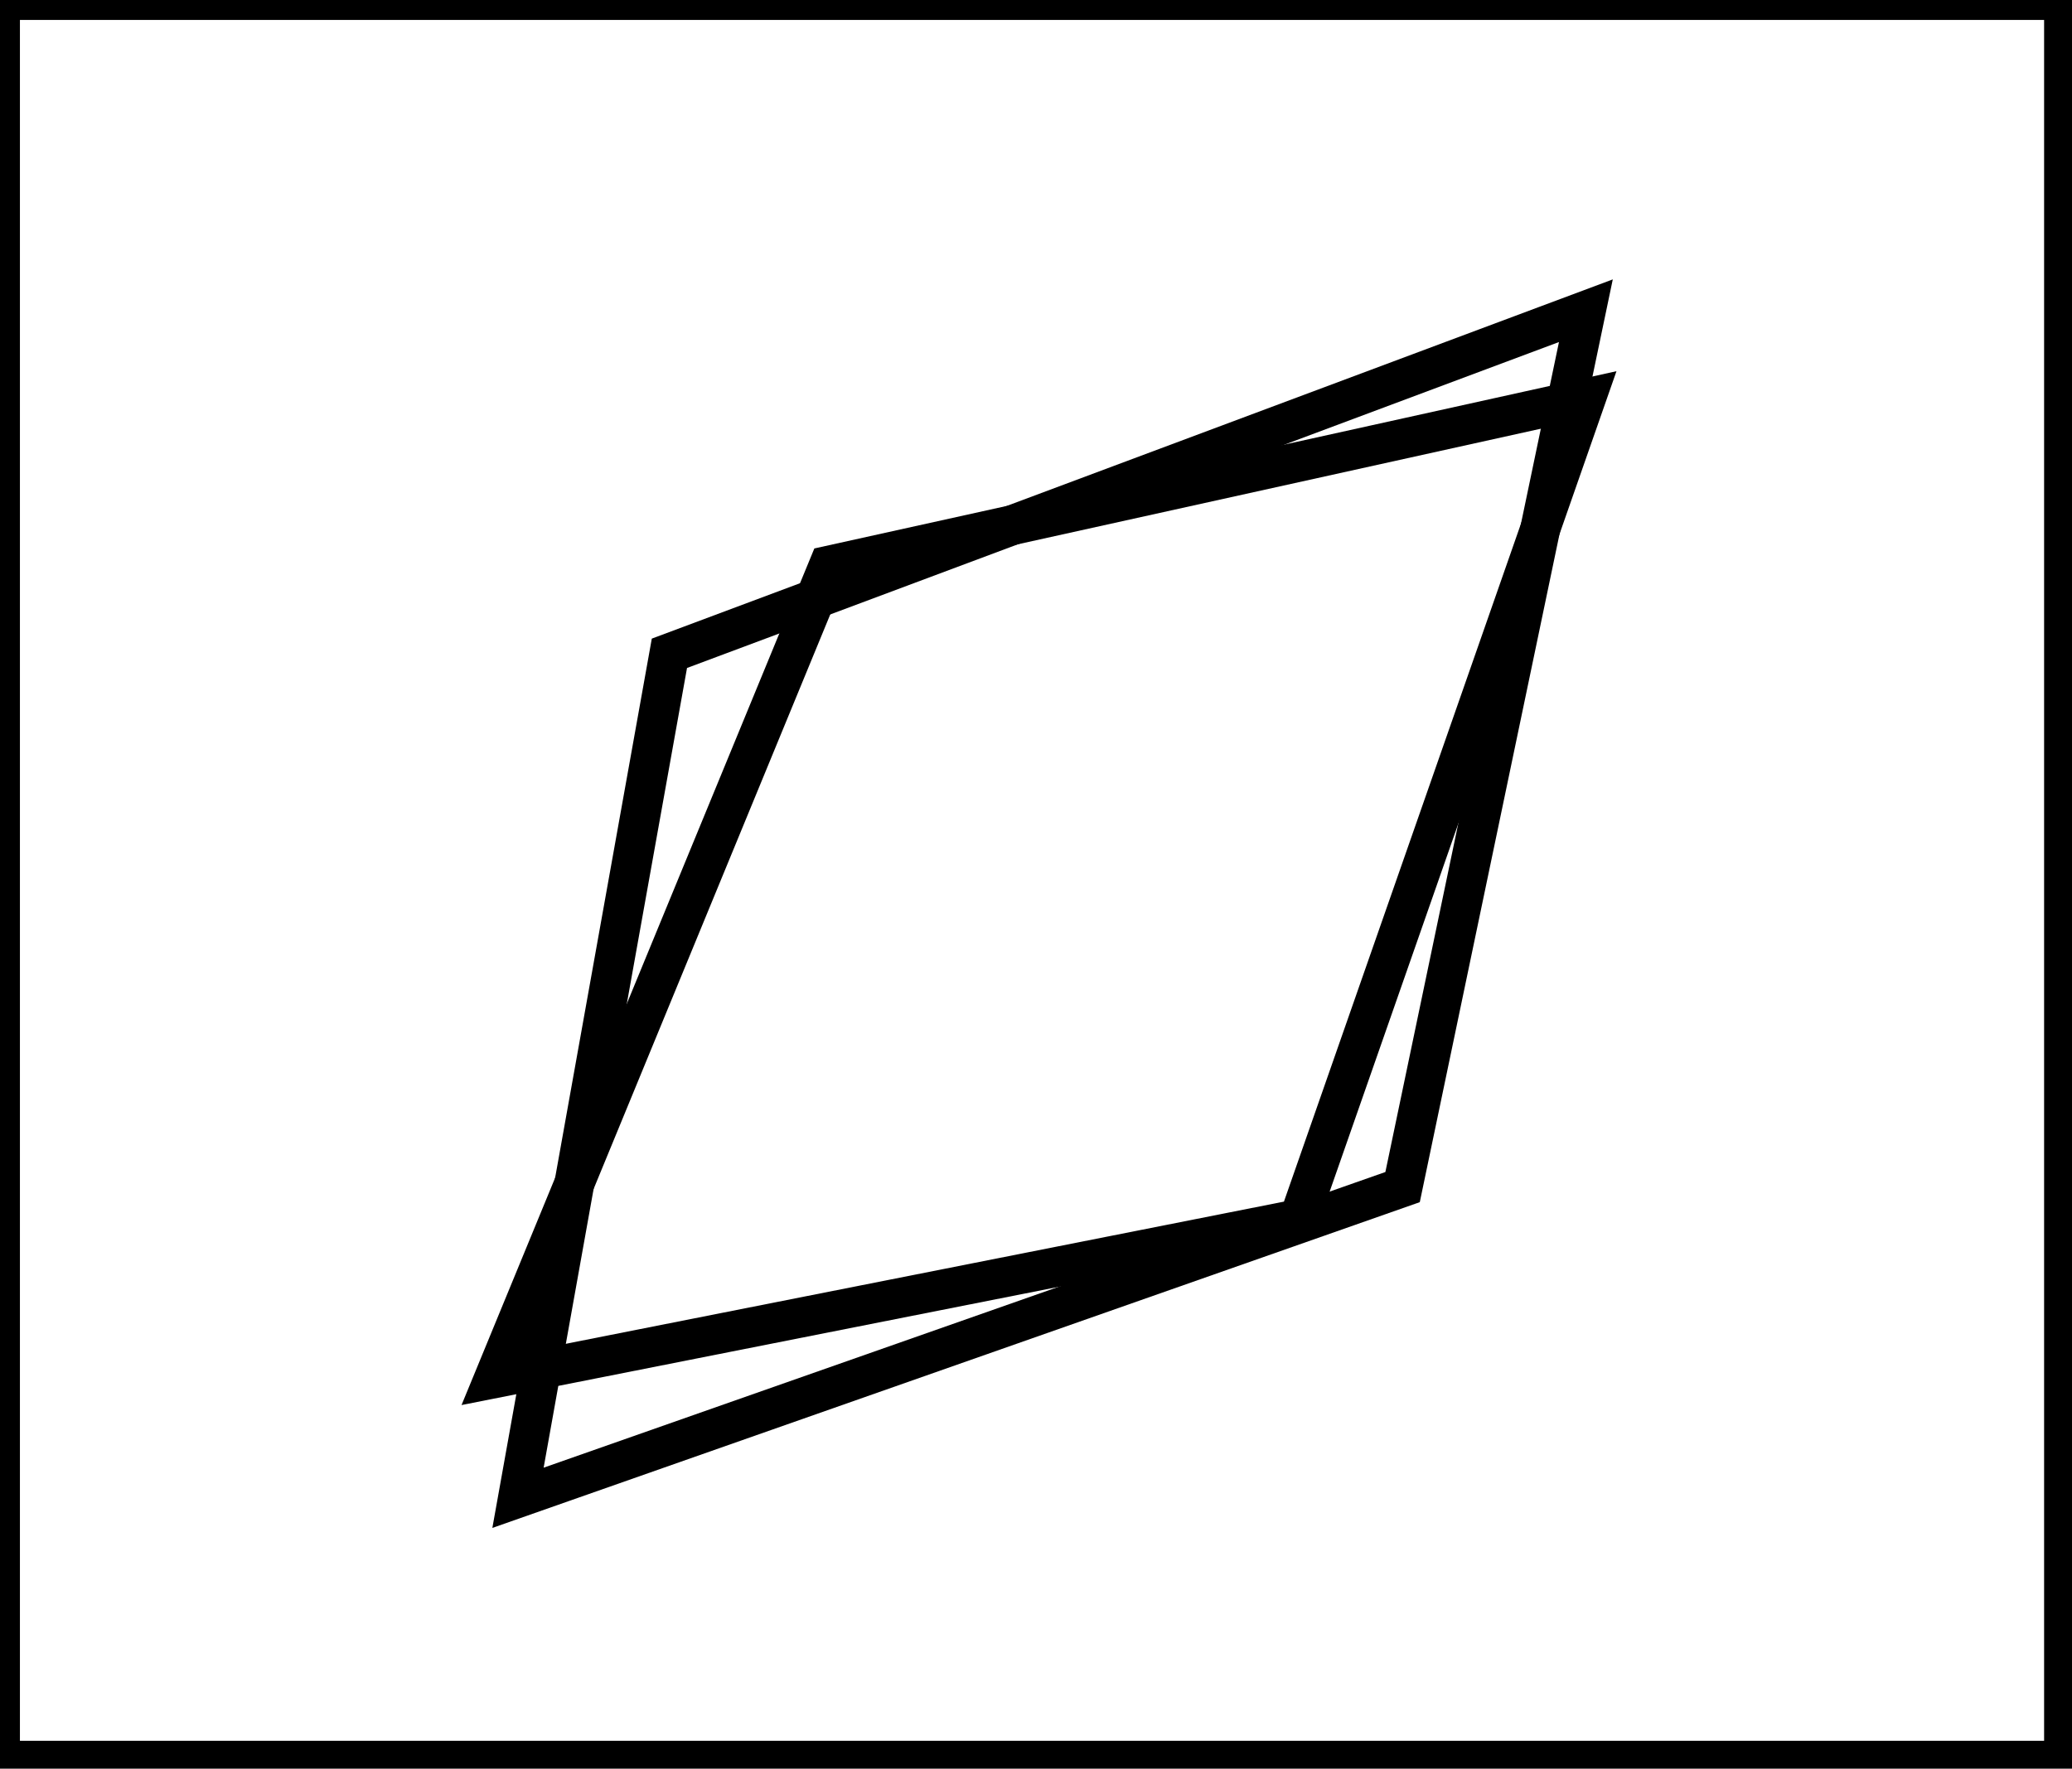 <?xml version="1.0" encoding="utf-8" ?>
<svg baseProfile="full" height="222" version="1.1" width="260" xmlns="http://www.w3.org/2000/svg" xmlns:ev="http://www.w3.org/2001/xml-events" xmlns:xlink="http://www.w3.org/1999/xlink"><defs /><rect fill="white" height="222" width="260" x="0" y="0" /><path d="M 199,50 L 104,71 L 62,173 L 163,153 Z" fill="none" stroke="black" stroke-width="5" /><path d="M 199,39 L 176,149 L 65,188 L 84,82 Z" fill="none" stroke="black" stroke-width="5" /><path d="M 0,0 L 0,221 L 259,221 L 259,0 Z" fill="none" stroke="black" stroke-width="5" /></svg>